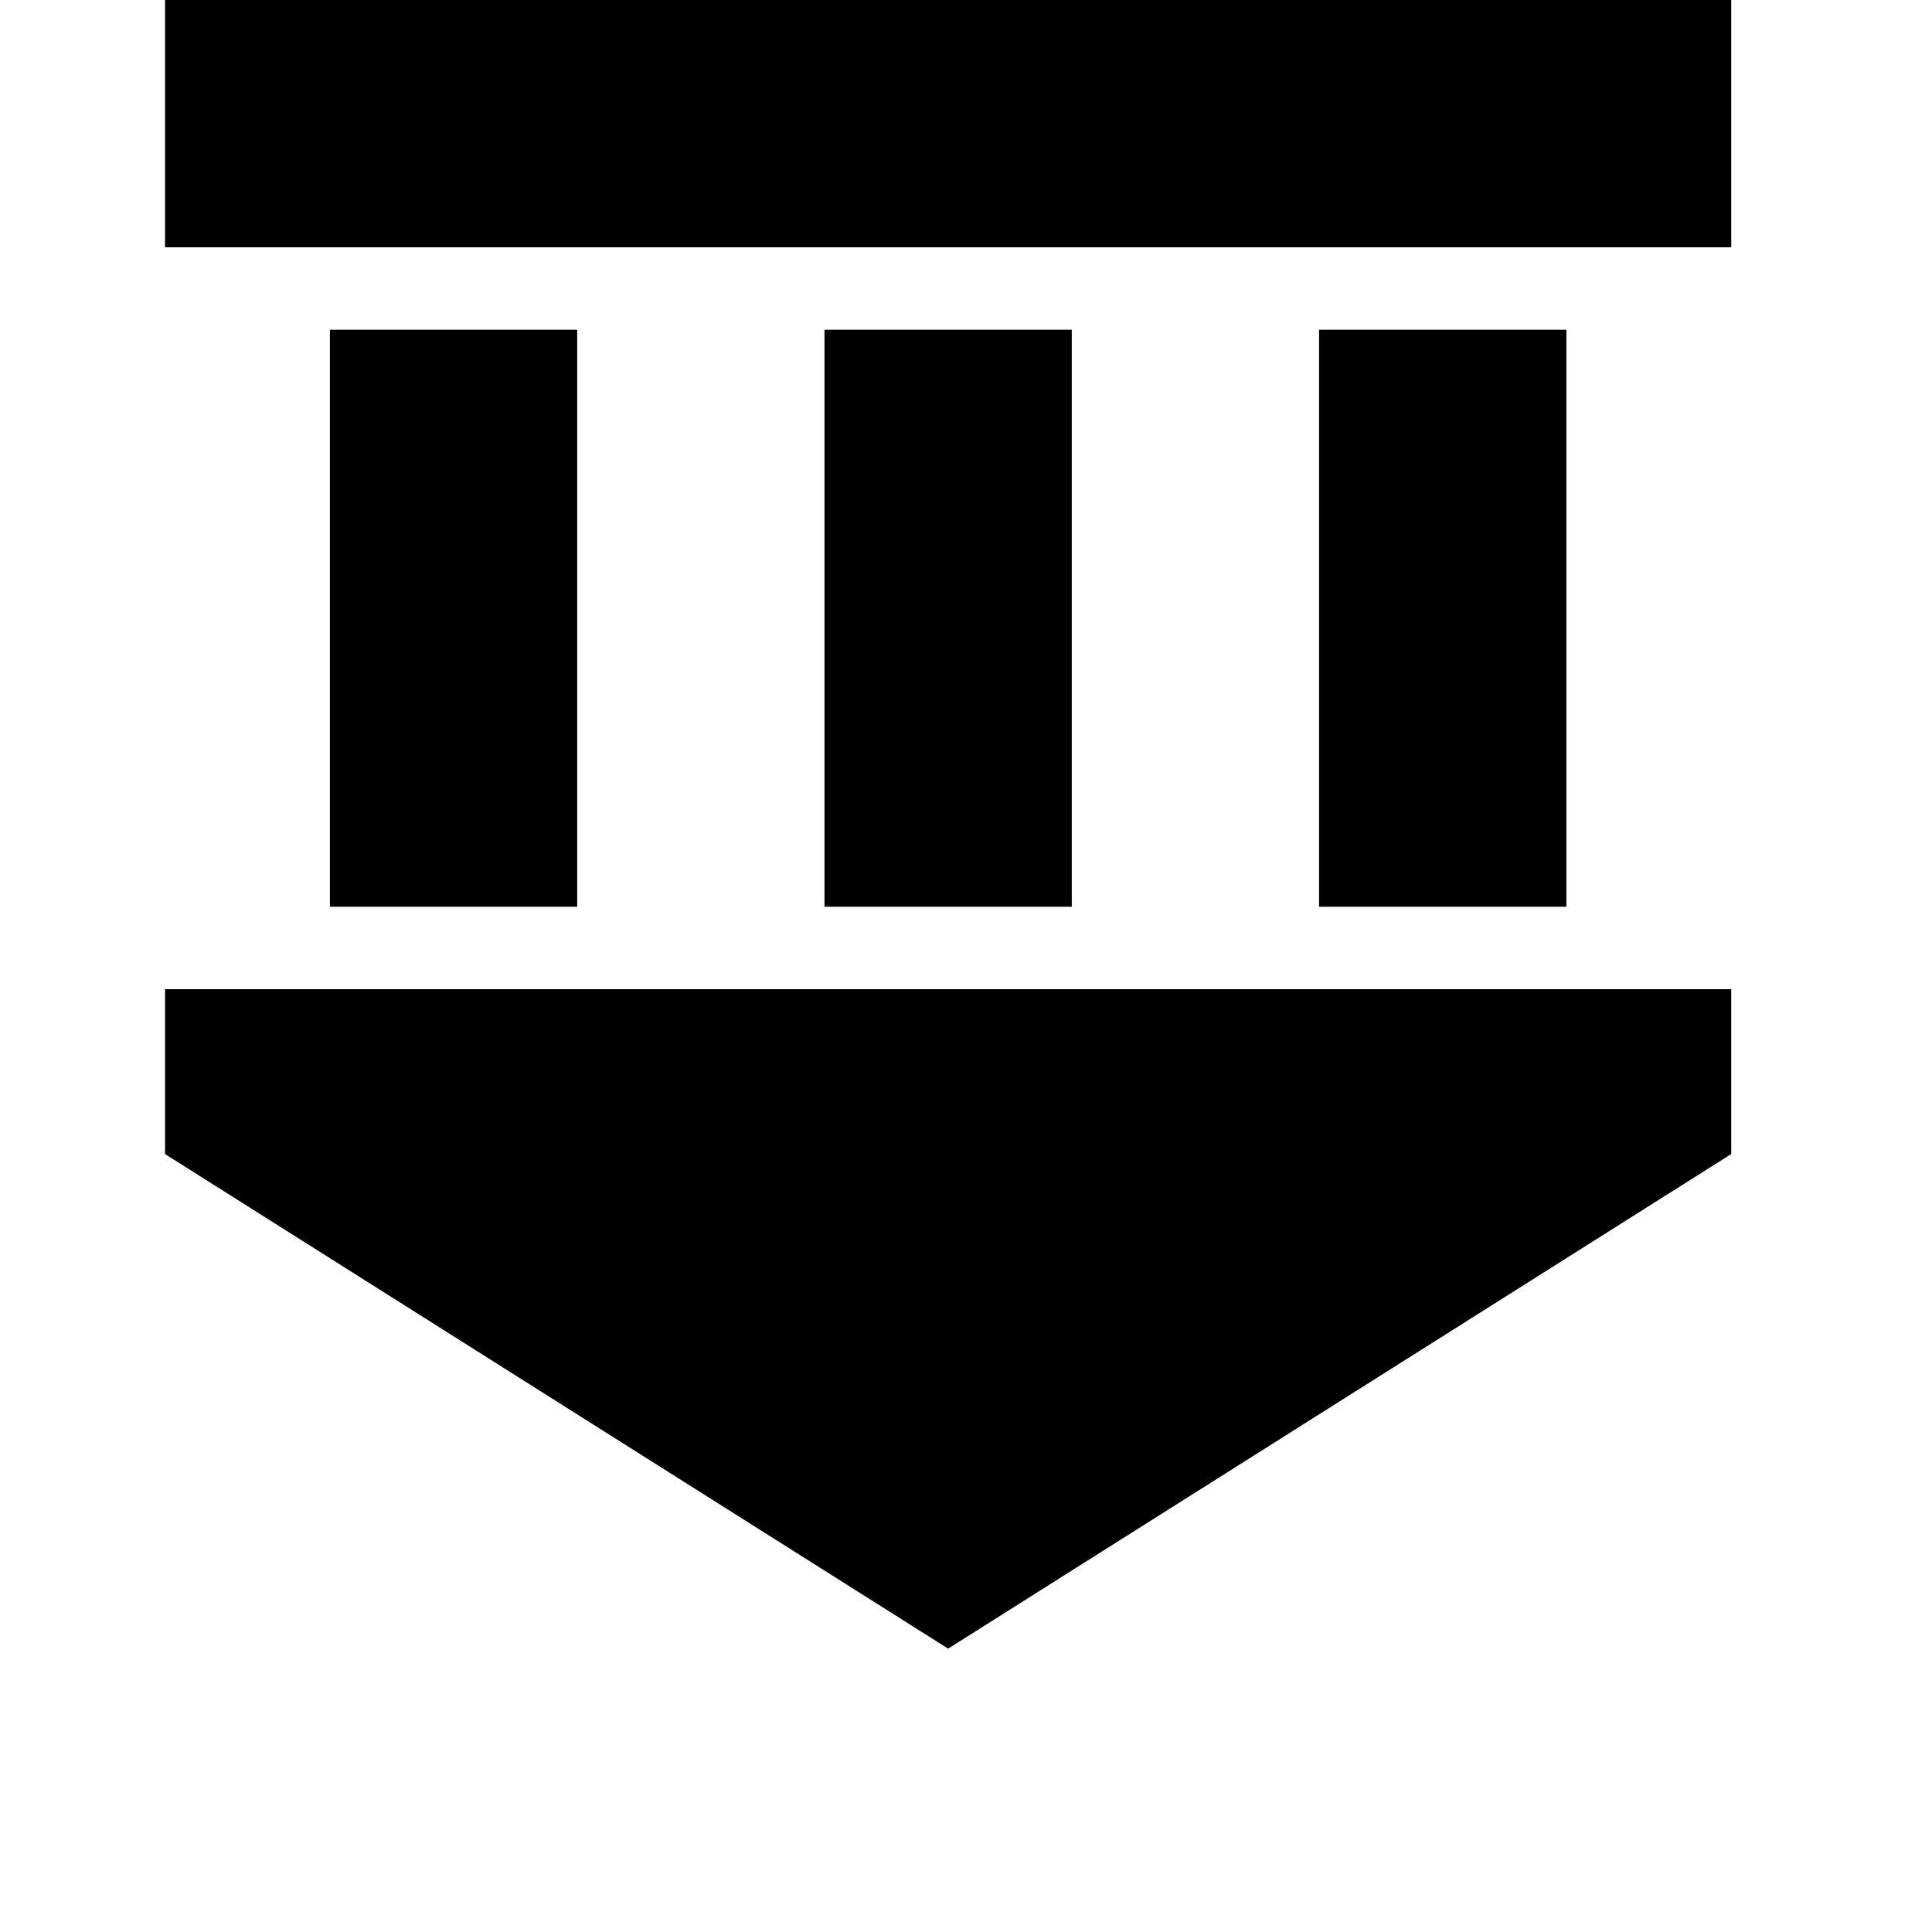 <svg width="24" height="24" viewBox="0 0 1000 1000">
  <path d="M170.752 469.334h128v-298.667h-128v298.667zM426.752 469.334h128v-298.667h-128v298.667zM85.419 128h810.667v-128h-810.667v128zM682.752 469.334h128v-298.667h-128v298.667zM490.752 853.334l-405.333-256v-85.333h810.667v85.333z" />
</svg>